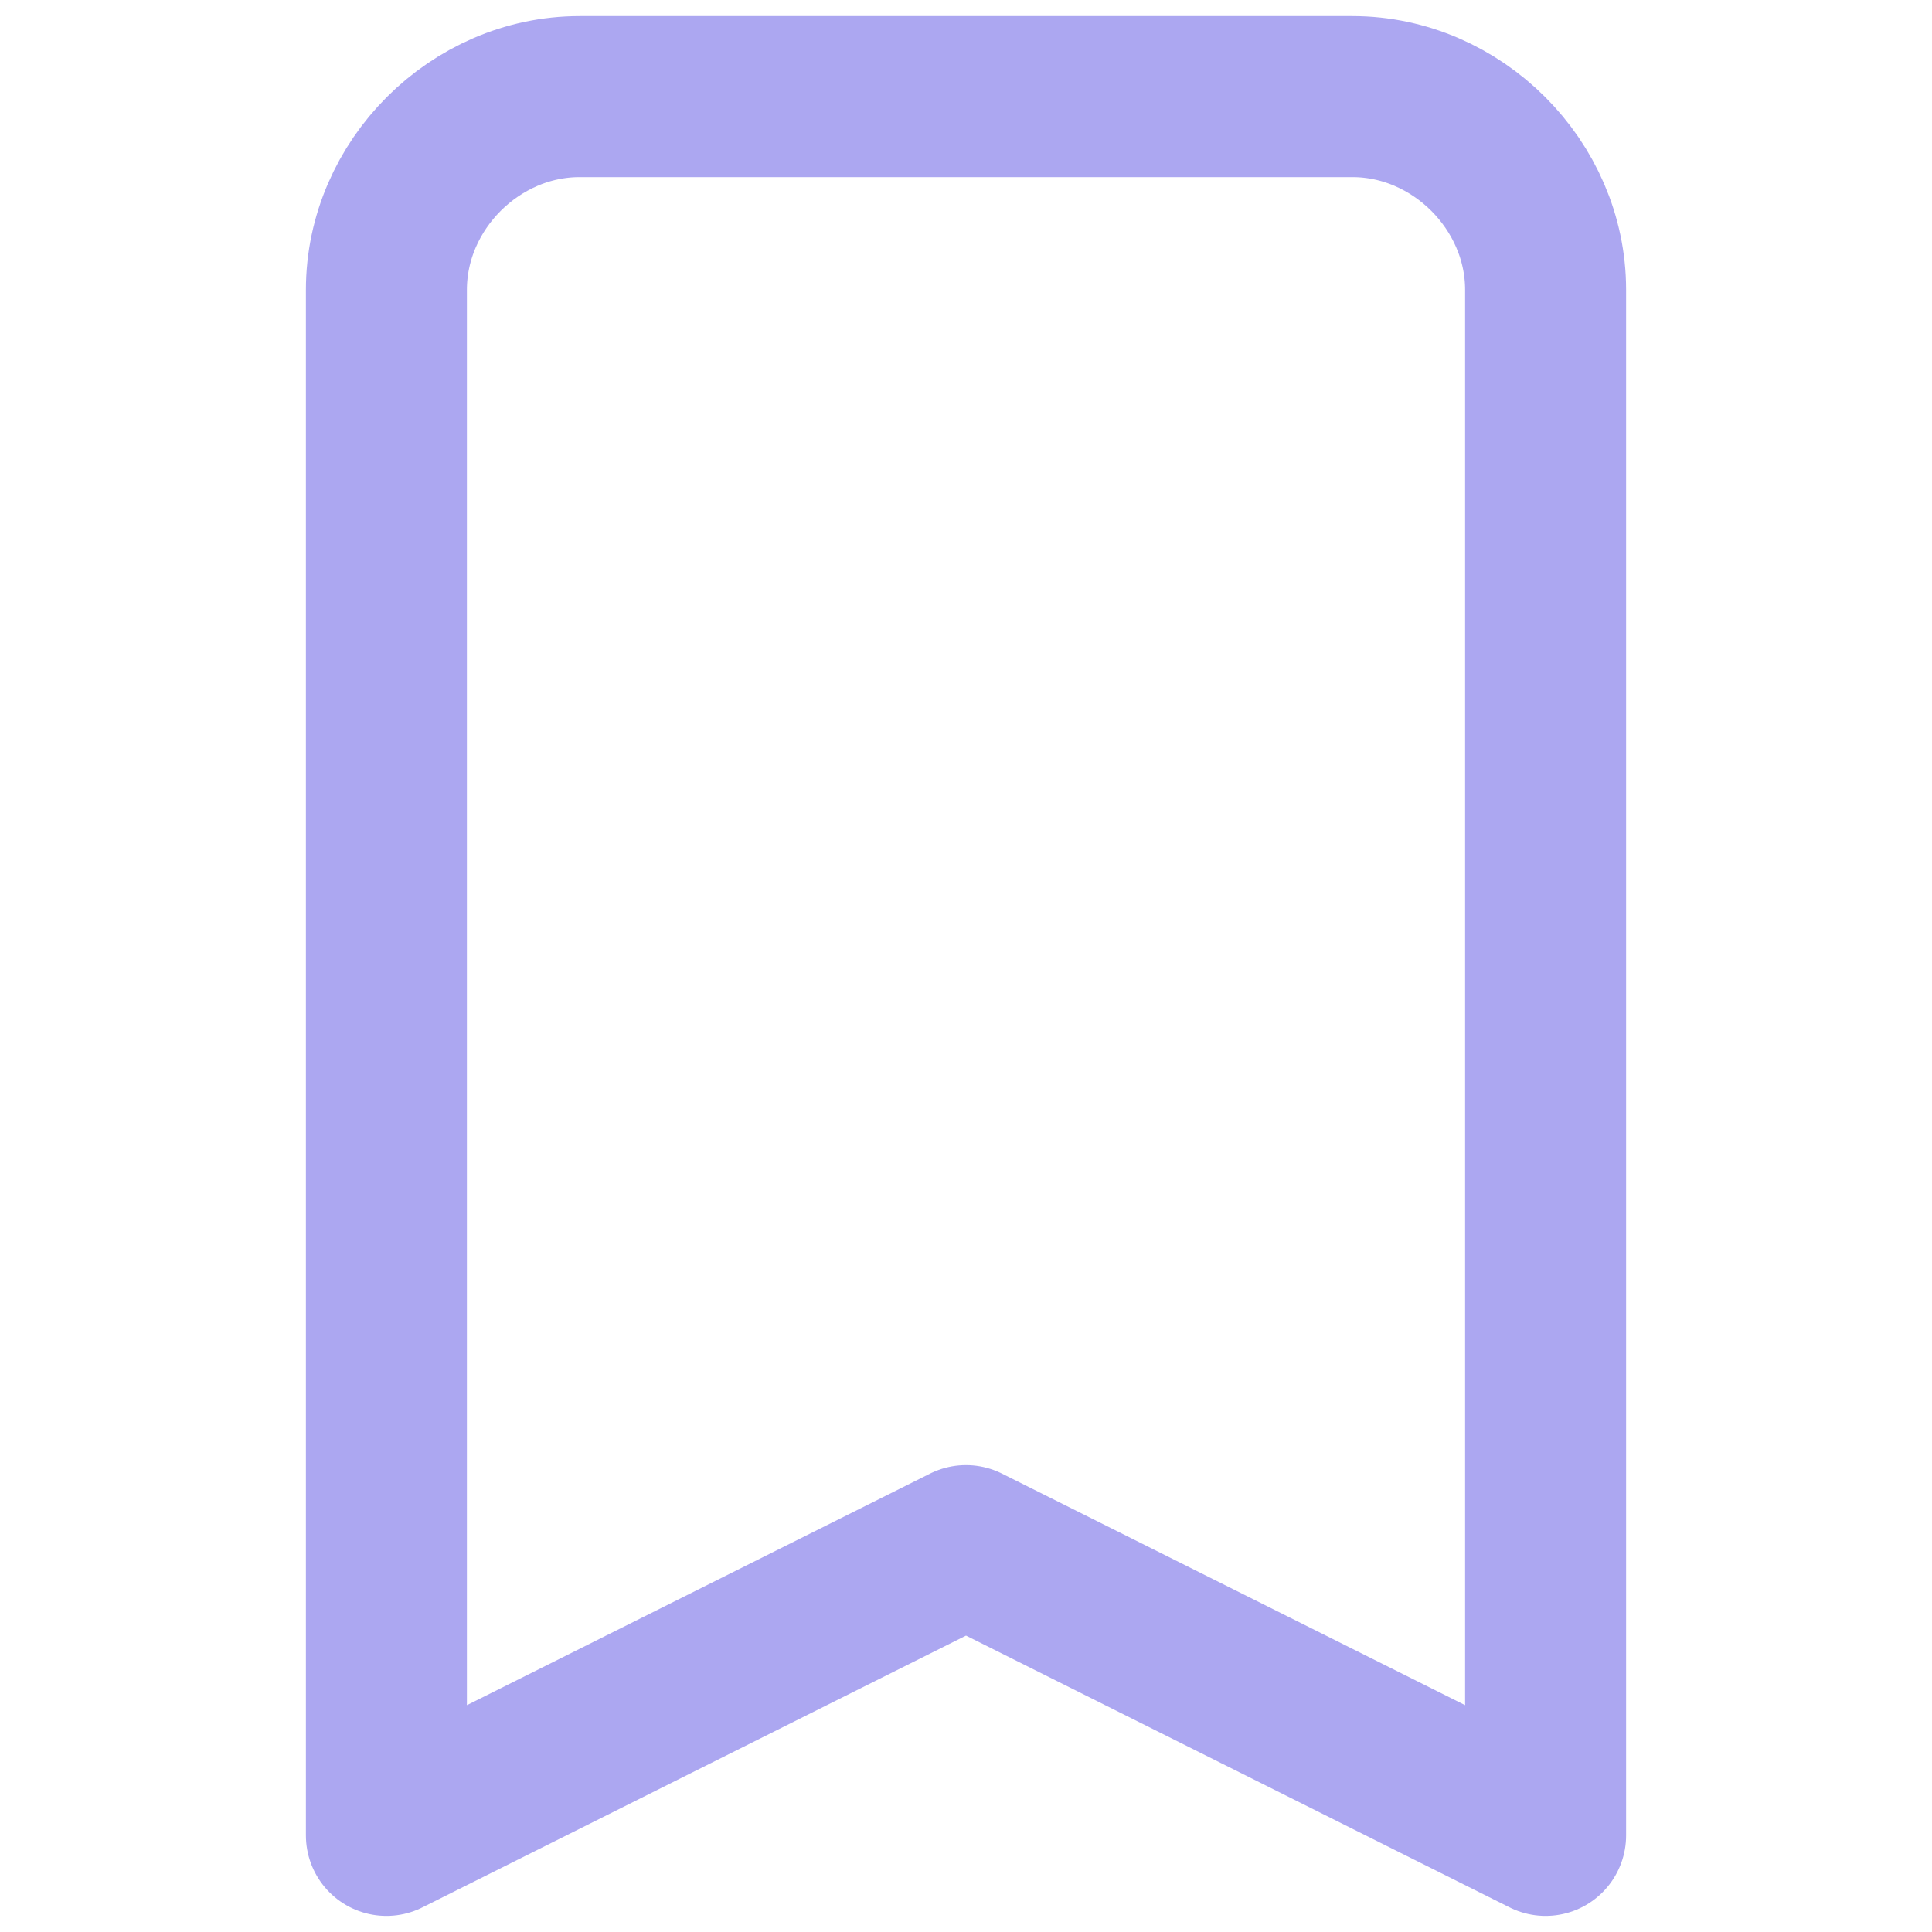 <?xml version="1.0" encoding="utf-8"?>
<!-- Generator: Adobe Illustrator 26.3.1, SVG Export Plug-In . SVG Version: 6.00 Build 0)  -->
<svg version="1.1" id="Calque_1" xmlns="http://www.w3.org/2000/svg" xmlns:xlink="http://www.w3.org/1999/xlink" x="0px" y="0px"
	 viewBox="0 0 24 24" style="enable-background:new 0 0 24 24;" xml:space="preserve">
<style type="text/css">
	.st0{fill:none;stroke:#ACA7F1;stroke-width:2;stroke-linecap:round;stroke-linejoin:round;}
</style>
<g>
	<g>
		<path class="st0" d="M16.8,1.2H7.2c-1.3,0-2.4,1.1-2.4,2.4v19.2l7.2-3.6l7.2,3.6V3.6C19.2,2.3,18.1,1.2,16.8,1.2z"/>
	</g>
</g>
</svg>
